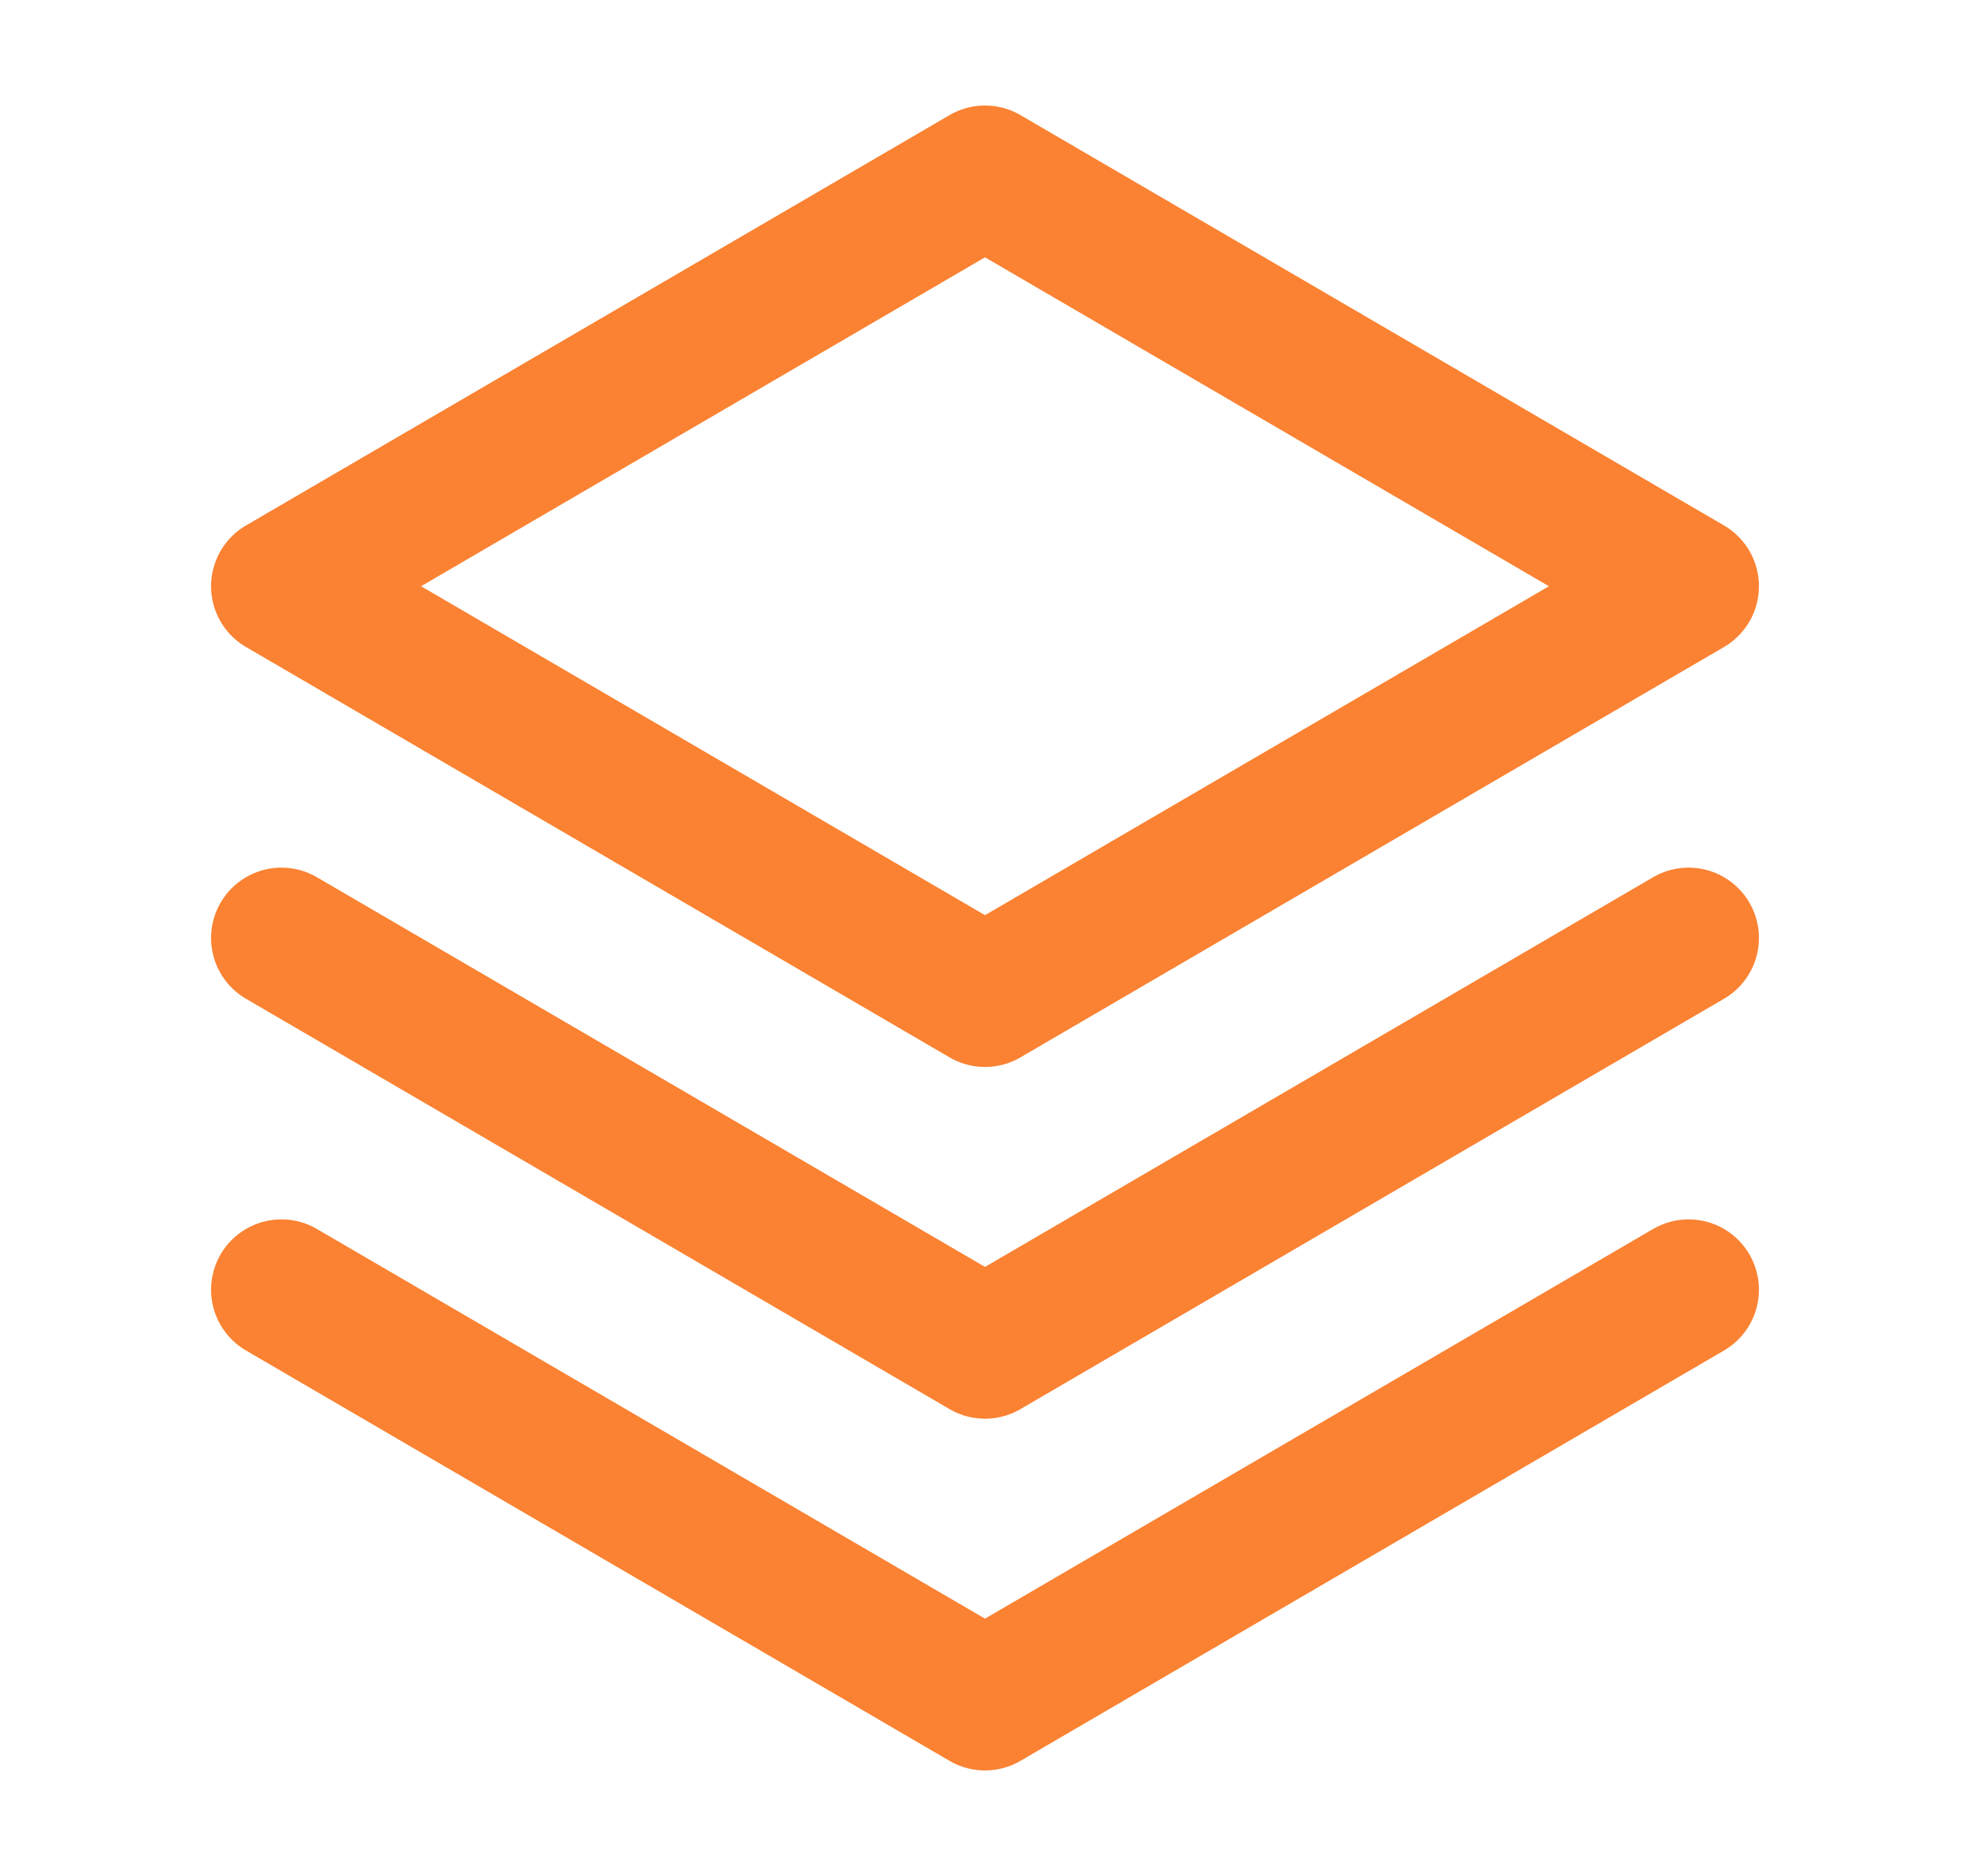<svg width="21" height="20" viewBox="0 0 21 20" fill="none" xmlns="http://www.w3.org/2000/svg">
<g clip-path="url(#clip0_237_2340)">
<path d="M3 13.75L10.5 18.125L18 13.75" stroke="#FA8232" stroke-width="1.5" stroke-linecap="round" stroke-linejoin="round"/>
<path d="M3 10L10.5 14.375L18 10" stroke="#FA8232" stroke-width="1.5" stroke-linecap="round" stroke-linejoin="round"/>
<path d="M3 6.25L10.5 10.625L18 6.25L10.5 1.875L3 6.25Z" stroke="#FA8232" stroke-width="1.5" stroke-linecap="round" stroke-linejoin="round"/>
</g>
<defs>
<clipPath id="clip0_237_2340">
<rect width="20" height="20" fill="white" transform="translate(0.5)"/>
</clipPath>
</defs>
</svg>
